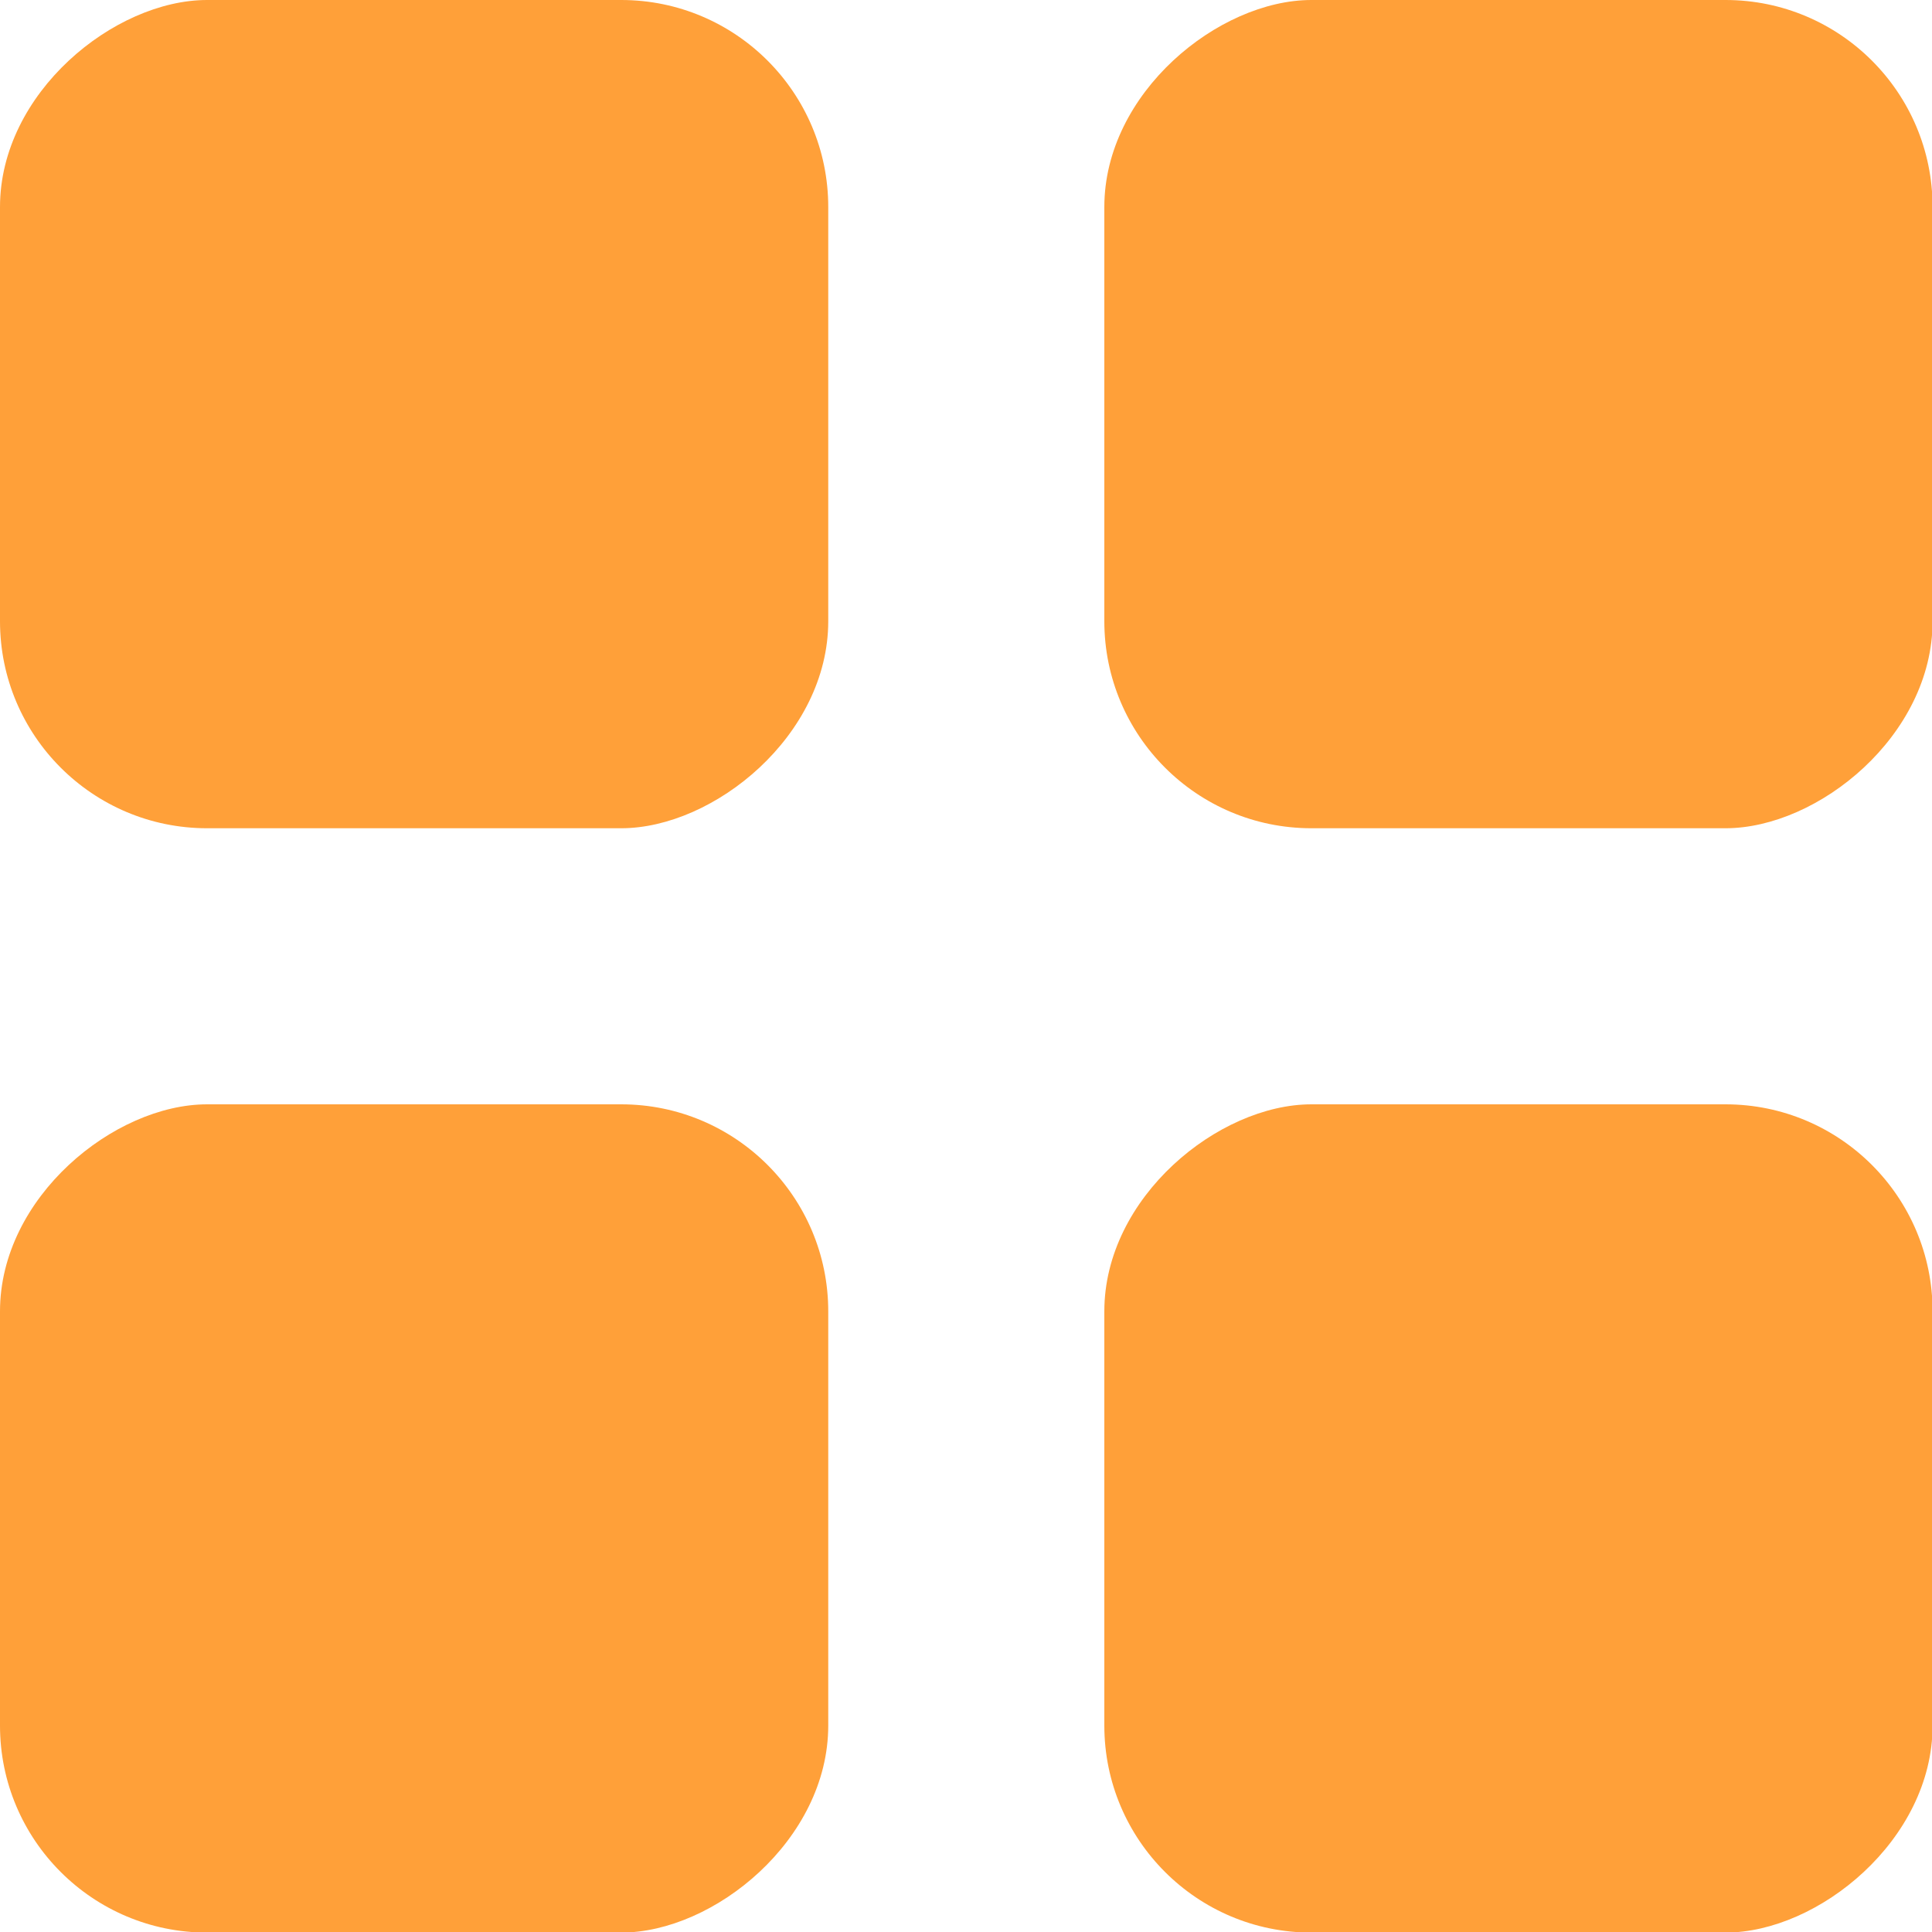 <svg xmlns="http://www.w3.org/2000/svg" viewBox="0 0 20 20">
  
<g transform="matrix(1.429,0,0,1.429,0,0)"><g>
    <rect width="6" height="6" rx="1.5" transform="translate(0 6) rotate(-90)" style="fill: #FFA039"></rect>
    <rect x="8" width="6" height="6" rx="1.5" transform="translate(8 14) rotate(-90)" style="fill: #FFA039"></rect>
    <rect y="8" width="6" height="6" rx="1.5" transform="translate(-8 14) rotate(-90)" style="fill: #FFA039"></rect>
    <rect x="8" y="8" width="6" height="6" rx="1.5" transform="translate(0 22) rotate(-90)" style="fill: #FFA039"></rect>
  </g></g></svg>

  